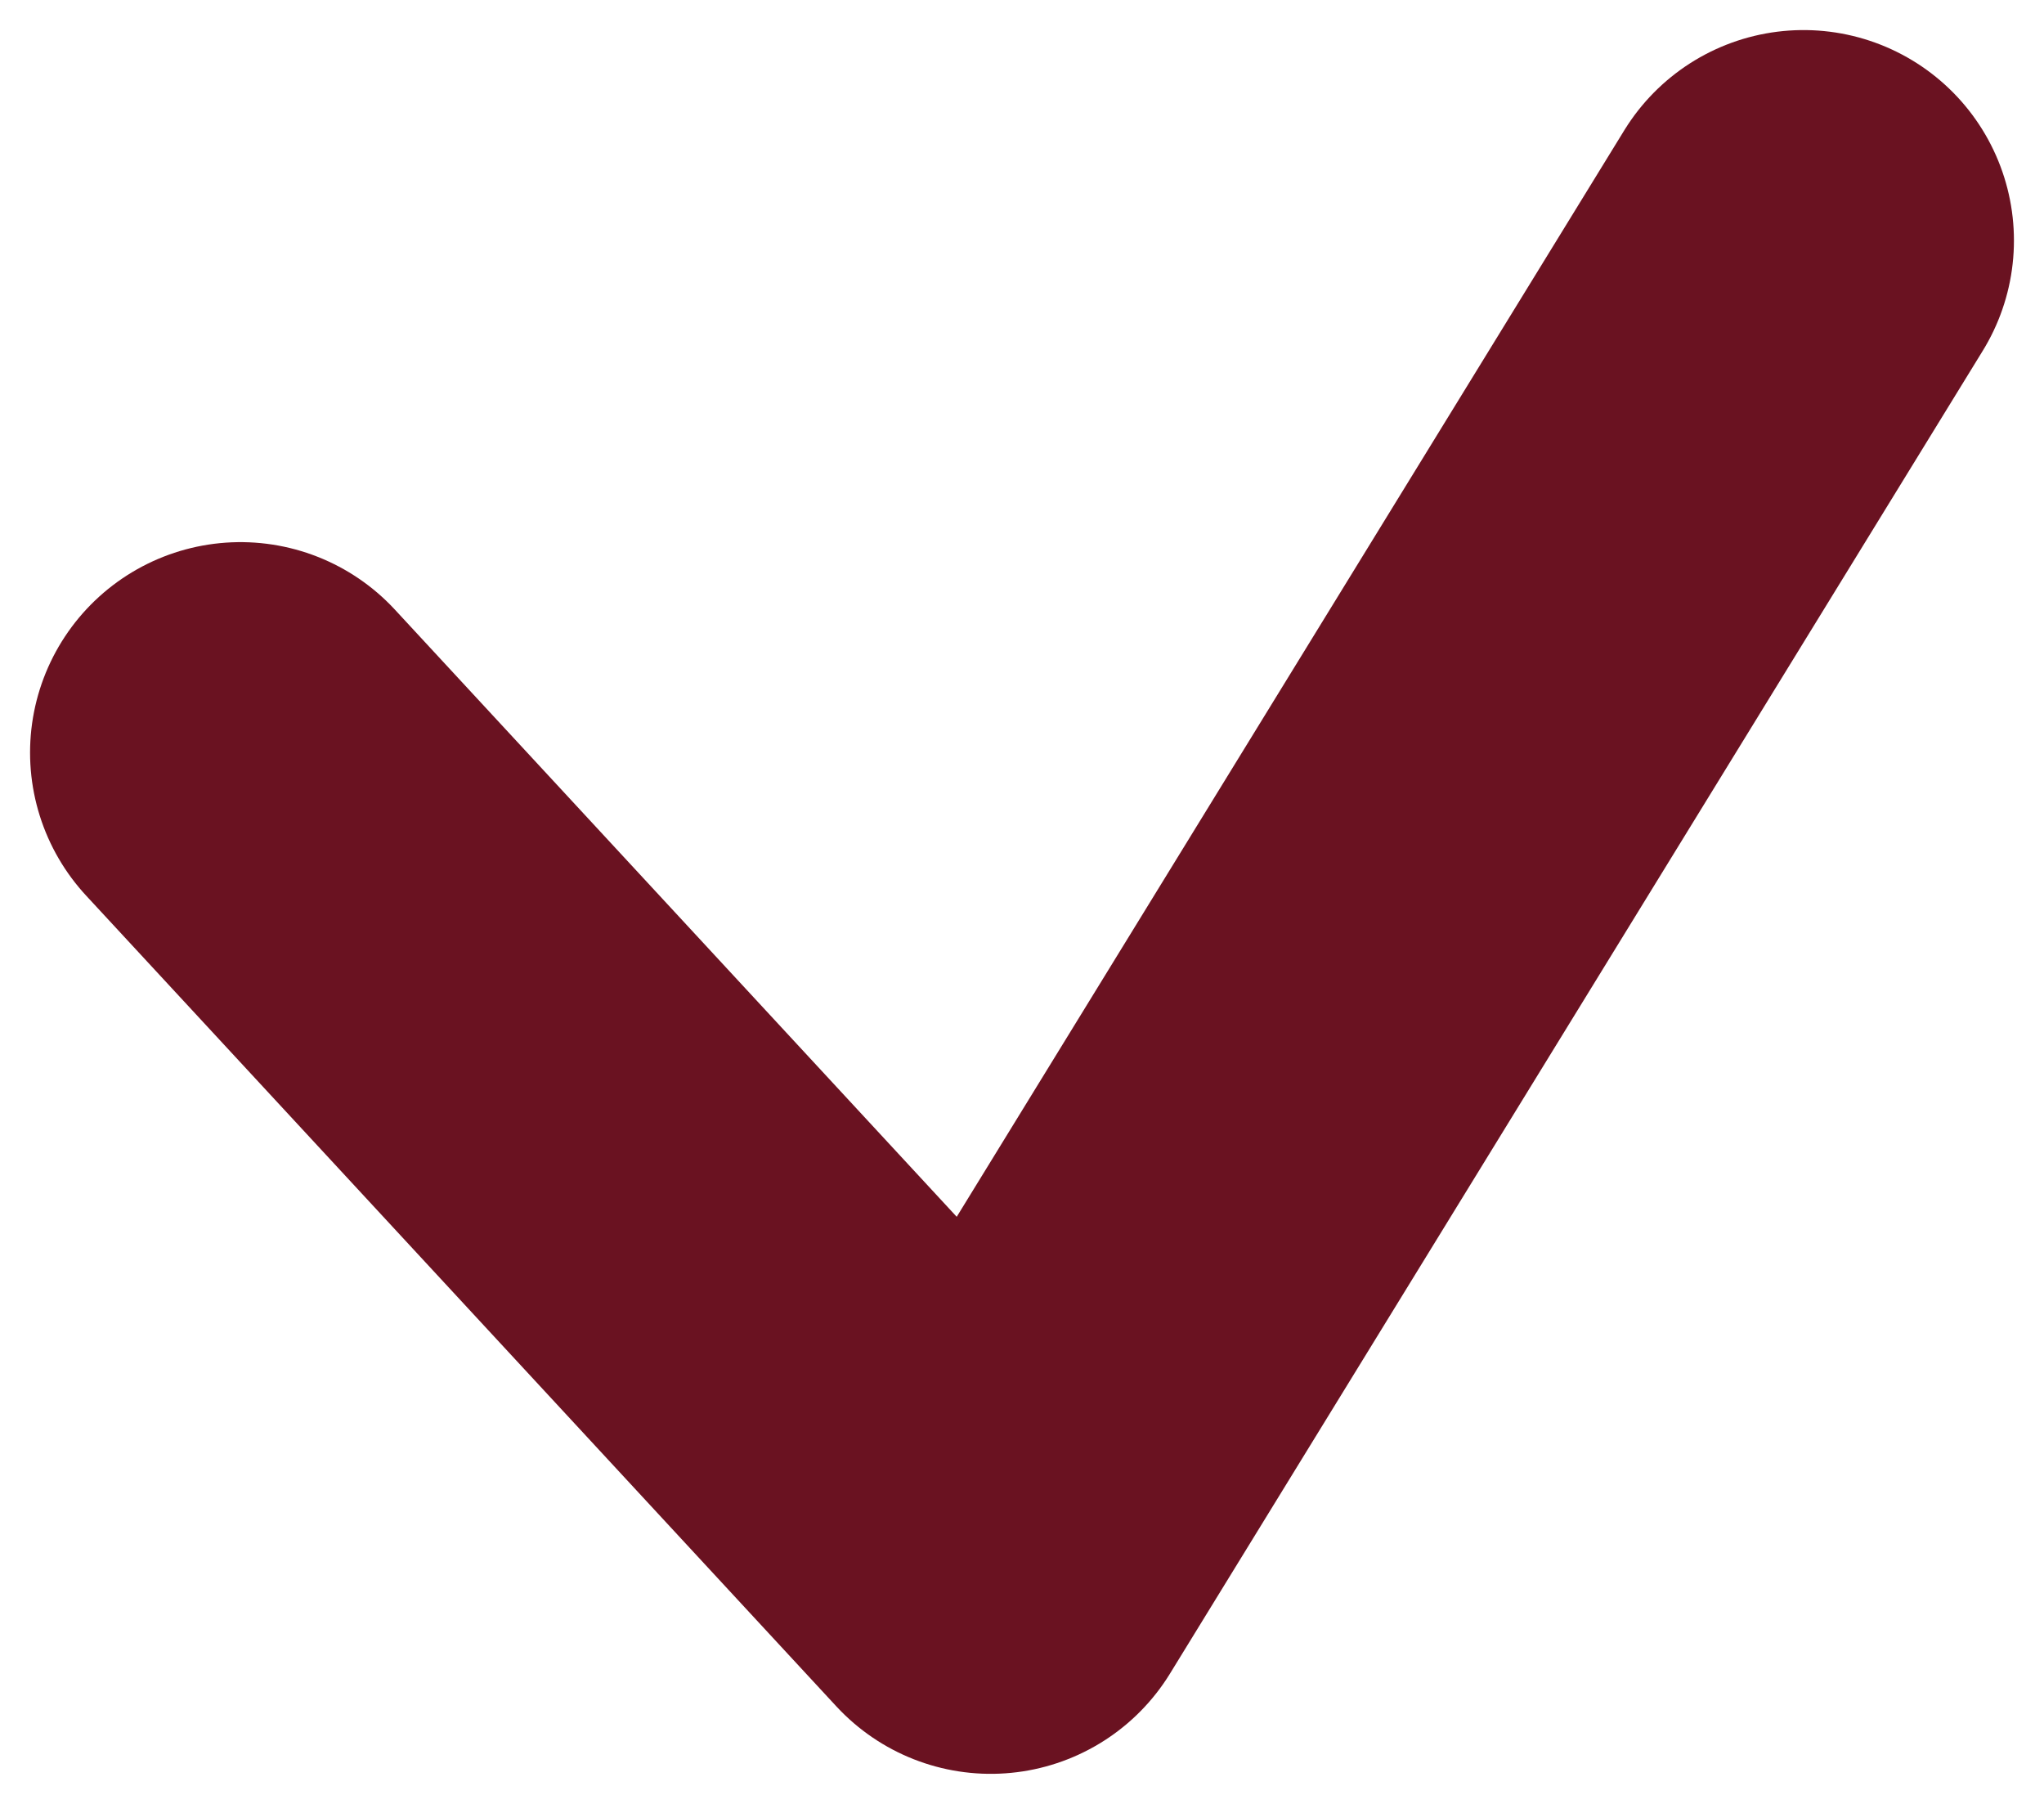 <svg width="17" height="15" viewBox="0 0 17 15" fill="none" xmlns="http://www.w3.org/2000/svg">
<path d="M2 6.258L8.24 13L15 2" stroke="#6A1221" stroke-width="3.5" stroke-linecap="round" stroke-linejoin="round"/>
</svg>
